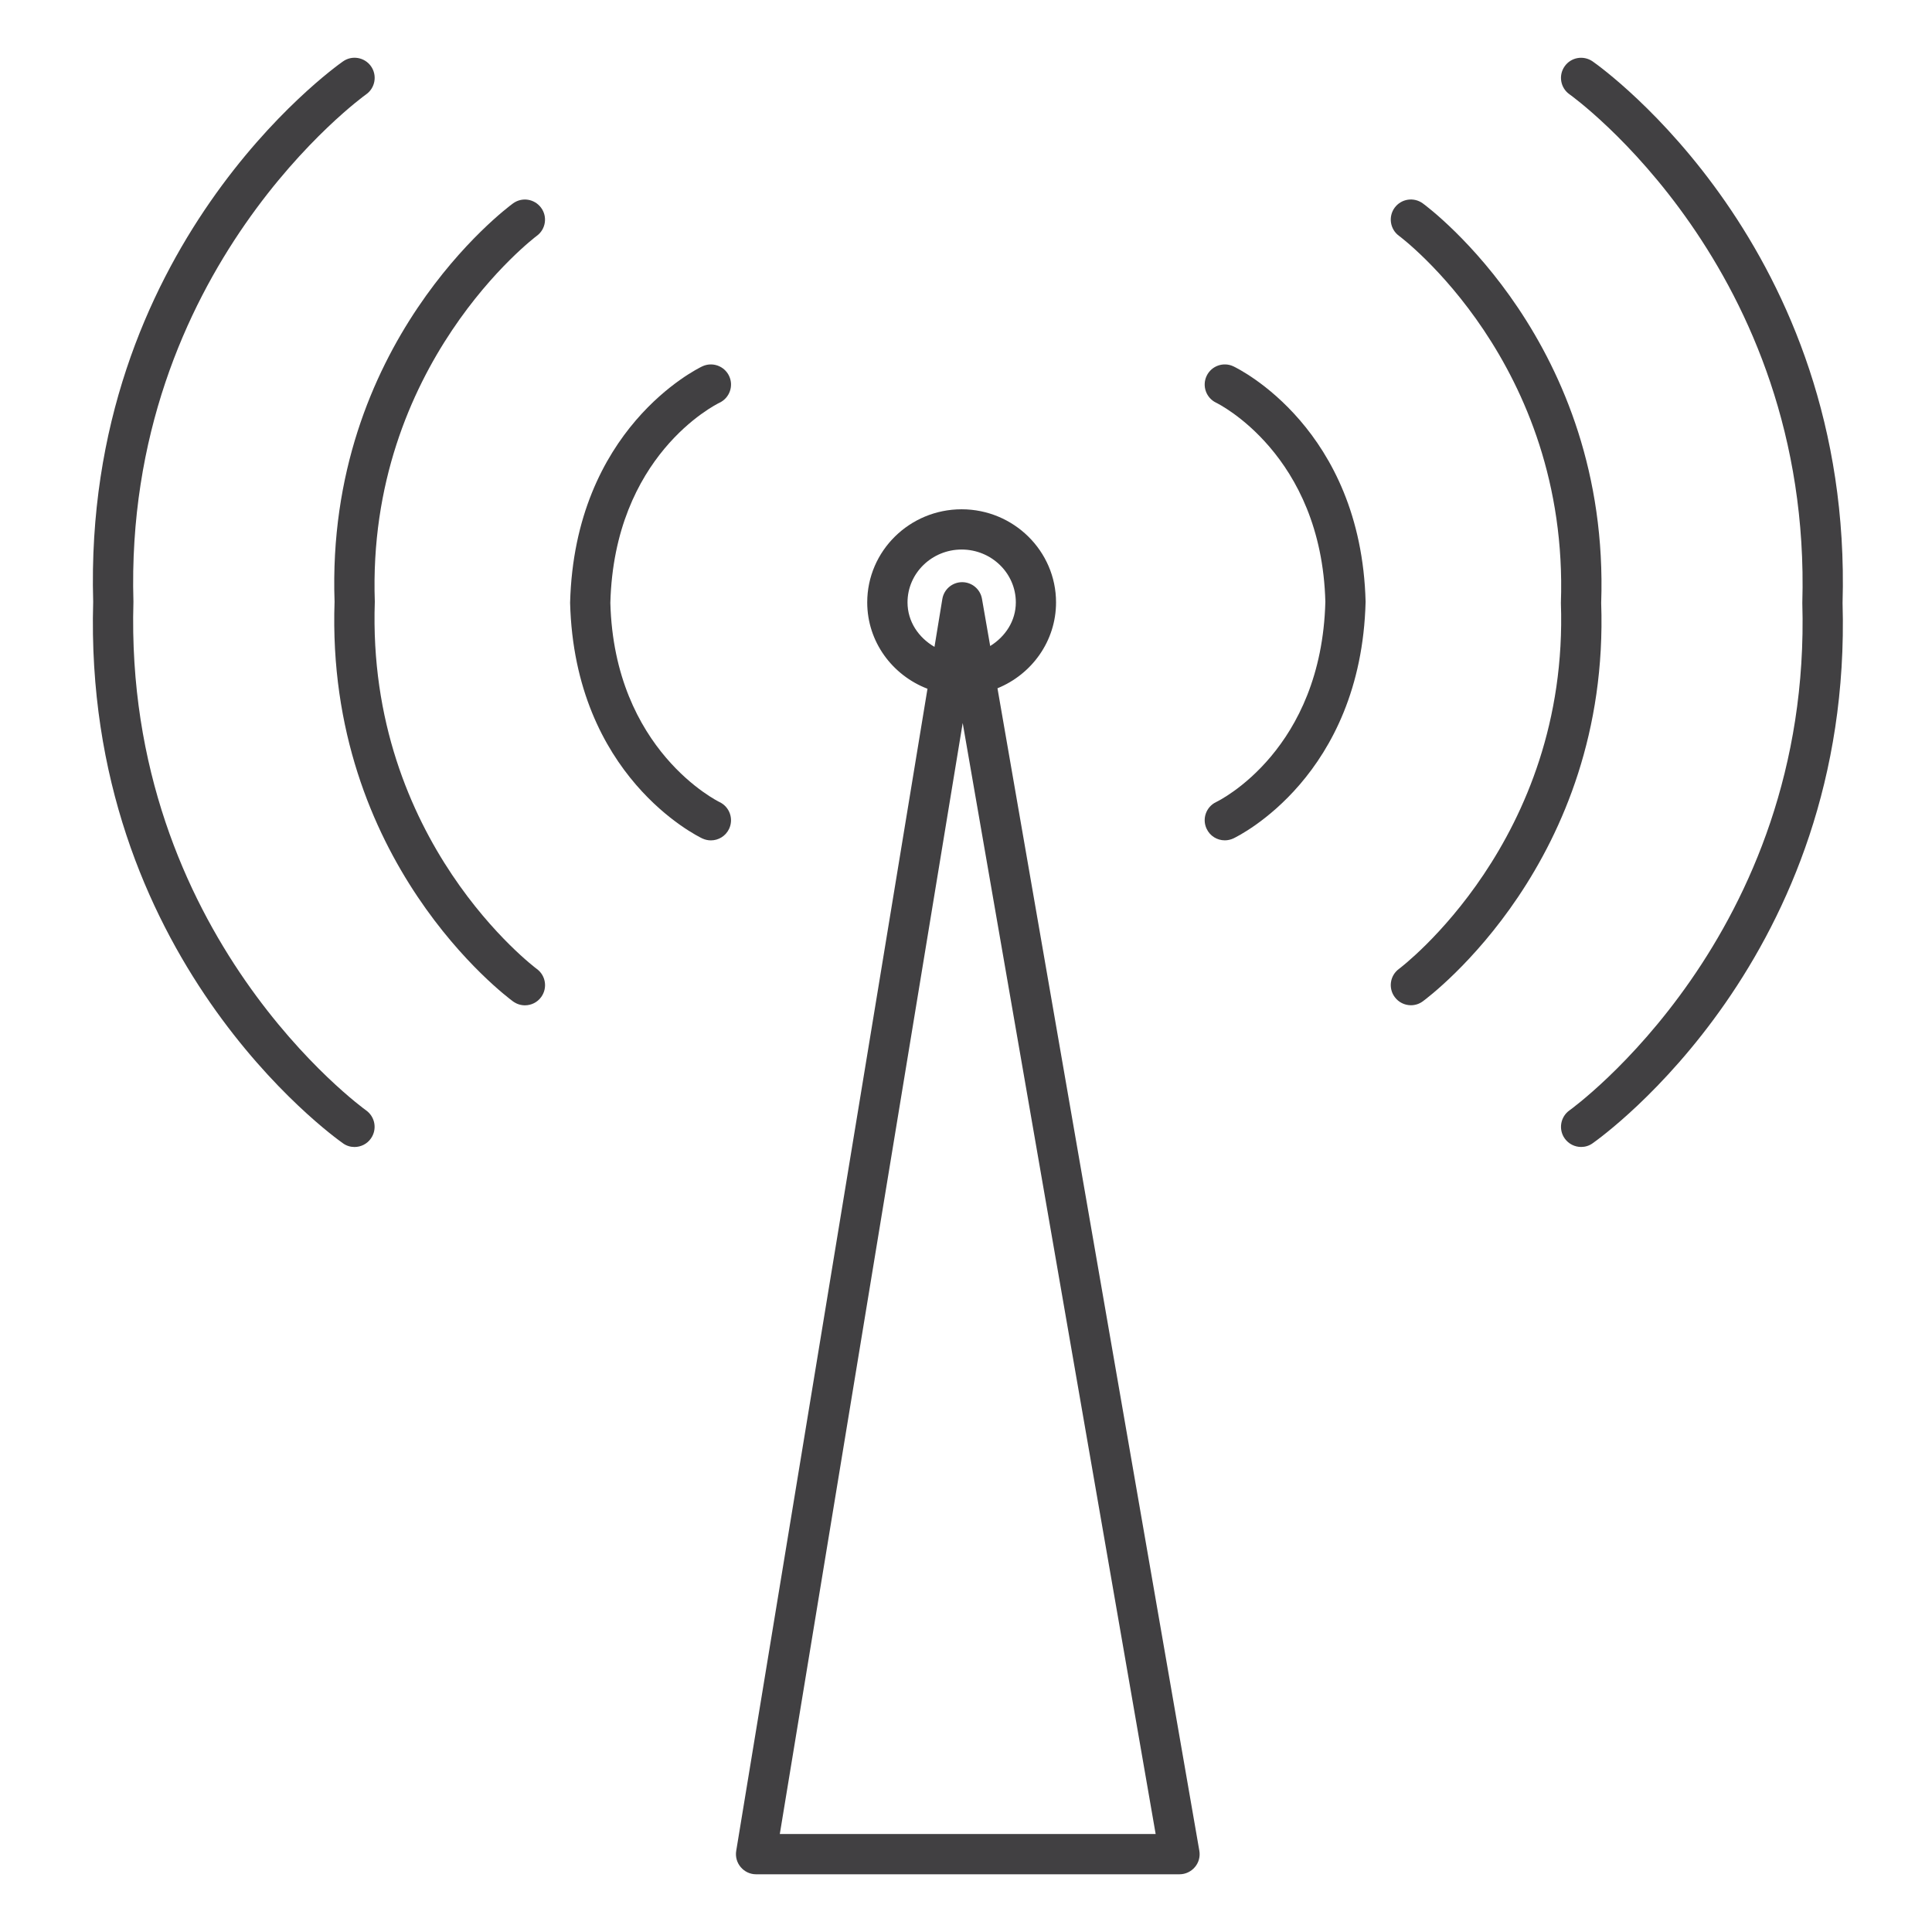 <?xml version="1.0" encoding="utf-8"?>
<!-- Generator: Adobe Illustrator 16.0.0, SVG Export Plug-In . SVG Version: 6.00 Build 0)  -->
<!DOCTYPE svg PUBLIC "-//W3C//DTD SVG 1.1//EN" "http://www.w3.org/Graphics/SVG/1.1/DTD/svg11.dtd">
<svg version="1.1" id="Layer_1" xmlns="http://www.w3.org/2000/svg" xmlns:xlink="http://www.w3.org/1999/xlink" x="0px" y="0px"
	 width="48px" height="48px" viewBox="0 0 48 48" enable-background="new 0 0 48 48" xml:space="preserve">
<g>
	<path fill="#414042" d="M30.644,9.102c-0.249-0.118-0.548-0.012-0.666,0.238s-0.011,0.548,0.238,0.666
		c0.026,0.012,2.616,1.278,2.712,4.945c-0.095,3.668-2.606,4.924-2.712,4.975c-0.249,0.118-0.356,0.416-0.238,0.665
		c0.085,0.182,0.265,0.287,0.452,0.287c0.072,0,0.145-0.016,0.214-0.048c0.129-0.062,3.173-1.549,3.284-5.879
		C33.816,10.65,30.772,9.163,30.644,9.102z"/>
	<path fill="#414042" d="M35.349,5.053c-0.224-0.163-0.535-0.115-0.699,0.107c-0.163,0.223-0.115,0.536,0.107,0.699
		c0.043,0.03,4.229,3.168,4.023,9.123c0.204,5.9-3.981,9.059-4.023,9.09c-0.223,0.164-0.27,0.477-0.106,0.699
		c0.098,0.133,0.249,0.204,0.403,0.204c0.103,0,0.205-0.031,0.295-0.097c0.189-0.14,4.653-3.486,4.432-9.896
		C40.002,8.54,35.538,5.192,35.349,5.053z"/>
	<path fill="#414042" d="M39.569,1.526c-0.228-0.158-0.538-0.104-0.696,0.122c-0.159,0.226-0.104,0.538,0.122,0.696
		c0.061,0.042,6.022,4.32,5.783,12.637c0.239,8.262-5.724,12.562-5.784,12.605c-0.225,0.16-0.279,0.471-0.121,0.697
		c0.098,0.139,0.253,0.213,0.41,0.213c0.099,0,0.199-0.029,0.286-0.092c0.264-0.186,6.464-4.636,6.209-13.423
		C46.033,6.161,39.833,1.71,39.569,1.526z"/>
	<path fill="#414042" d="M17.877,10.005c0.249-0.118,0.355-0.416,0.237-0.665c-0.119-0.25-0.416-0.355-0.666-0.238
		c-0.129,0.062-3.171,1.548-3.284,5.875c0.113,4.305,3.155,5.792,3.284,5.854c0.069,0.032,0.142,0.048,0.214,0.048
		c0.187,0,0.366-0.105,0.452-0.286c0.118-0.25,0.011-0.548-0.238-0.666c-0.026-0.013-2.615-1.278-2.712-4.949
		C15.26,11.322,17.758,10.063,17.877,10.005z"/>
	<path fill="#414042" d="M9.312,14.949c-0.204-5.899,3.983-9.059,4.025-9.09c0.223-0.163,0.27-0.477,0.106-0.698
		s-0.473-0.271-0.698-0.107C12.556,5.192,8.09,8.54,8.312,14.949c-0.222,6.444,4.244,9.791,4.434,9.931
		c0.09,0.065,0.193,0.097,0.296,0.097c0.153,0,0.306-0.071,0.403-0.205c0.163-0.223,0.115-0.535-0.107-0.698
		C13.294,24.042,9.106,20.905,9.312,14.949z"/>
	<path fill="#414042" d="M3.315,14.952C3.076,6.686,9.036,2.386,9.097,2.344c0.225-0.159,0.279-0.471,0.121-0.697
		C9.059,1.422,8.747,1.366,8.521,1.526C8.258,1.71,2.061,6.161,2.315,14.952c-0.255,8.816,5.942,13.267,6.206,13.453
		c0.087,0.063,0.188,0.092,0.286,0.092c0.157,0,0.313-0.074,0.409-0.213c0.159-0.227,0.104-0.537-0.12-0.697
		C9.036,27.545,3.076,23.243,3.315,14.952z"/>
	<path fill="#414042" d="M26.237,14.966c0-1.275-1.053-2.313-2.346-2.313s-2.345,1.037-2.345,2.313c0,0.978,0.623,1.811,1.497,2.146
		l-4.752,28.872c-0.024,0.145,0.017,0.293,0.112,0.404c0.095,0.113,0.234,0.178,0.381,0.178h10.521c0.147,0,0.288-0.066,0.383-0.18
		c0.095-0.111,0.135-0.262,0.109-0.406L24.782,17.1C25.635,16.753,26.237,15.928,26.237,14.966z M22.547,14.966
		c0-0.724,0.604-1.313,1.345-1.313c0.742,0,1.346,0.589,1.346,1.313c0,0.463-0.263,0.852-0.637,1.084l-0.204-1.172
		c-0.041-0.239-0.249-0.414-0.492-0.414c-0.001,0-0.002,0-0.002,0c-0.244,0.001-0.452,0.178-0.491,0.419l-0.195,1.188
		C22.823,15.843,22.547,15.443,22.547,14.966z M28.712,45.566h-9.338l4.544-27.604L28.712,45.566z"/>
</g>
</svg>
